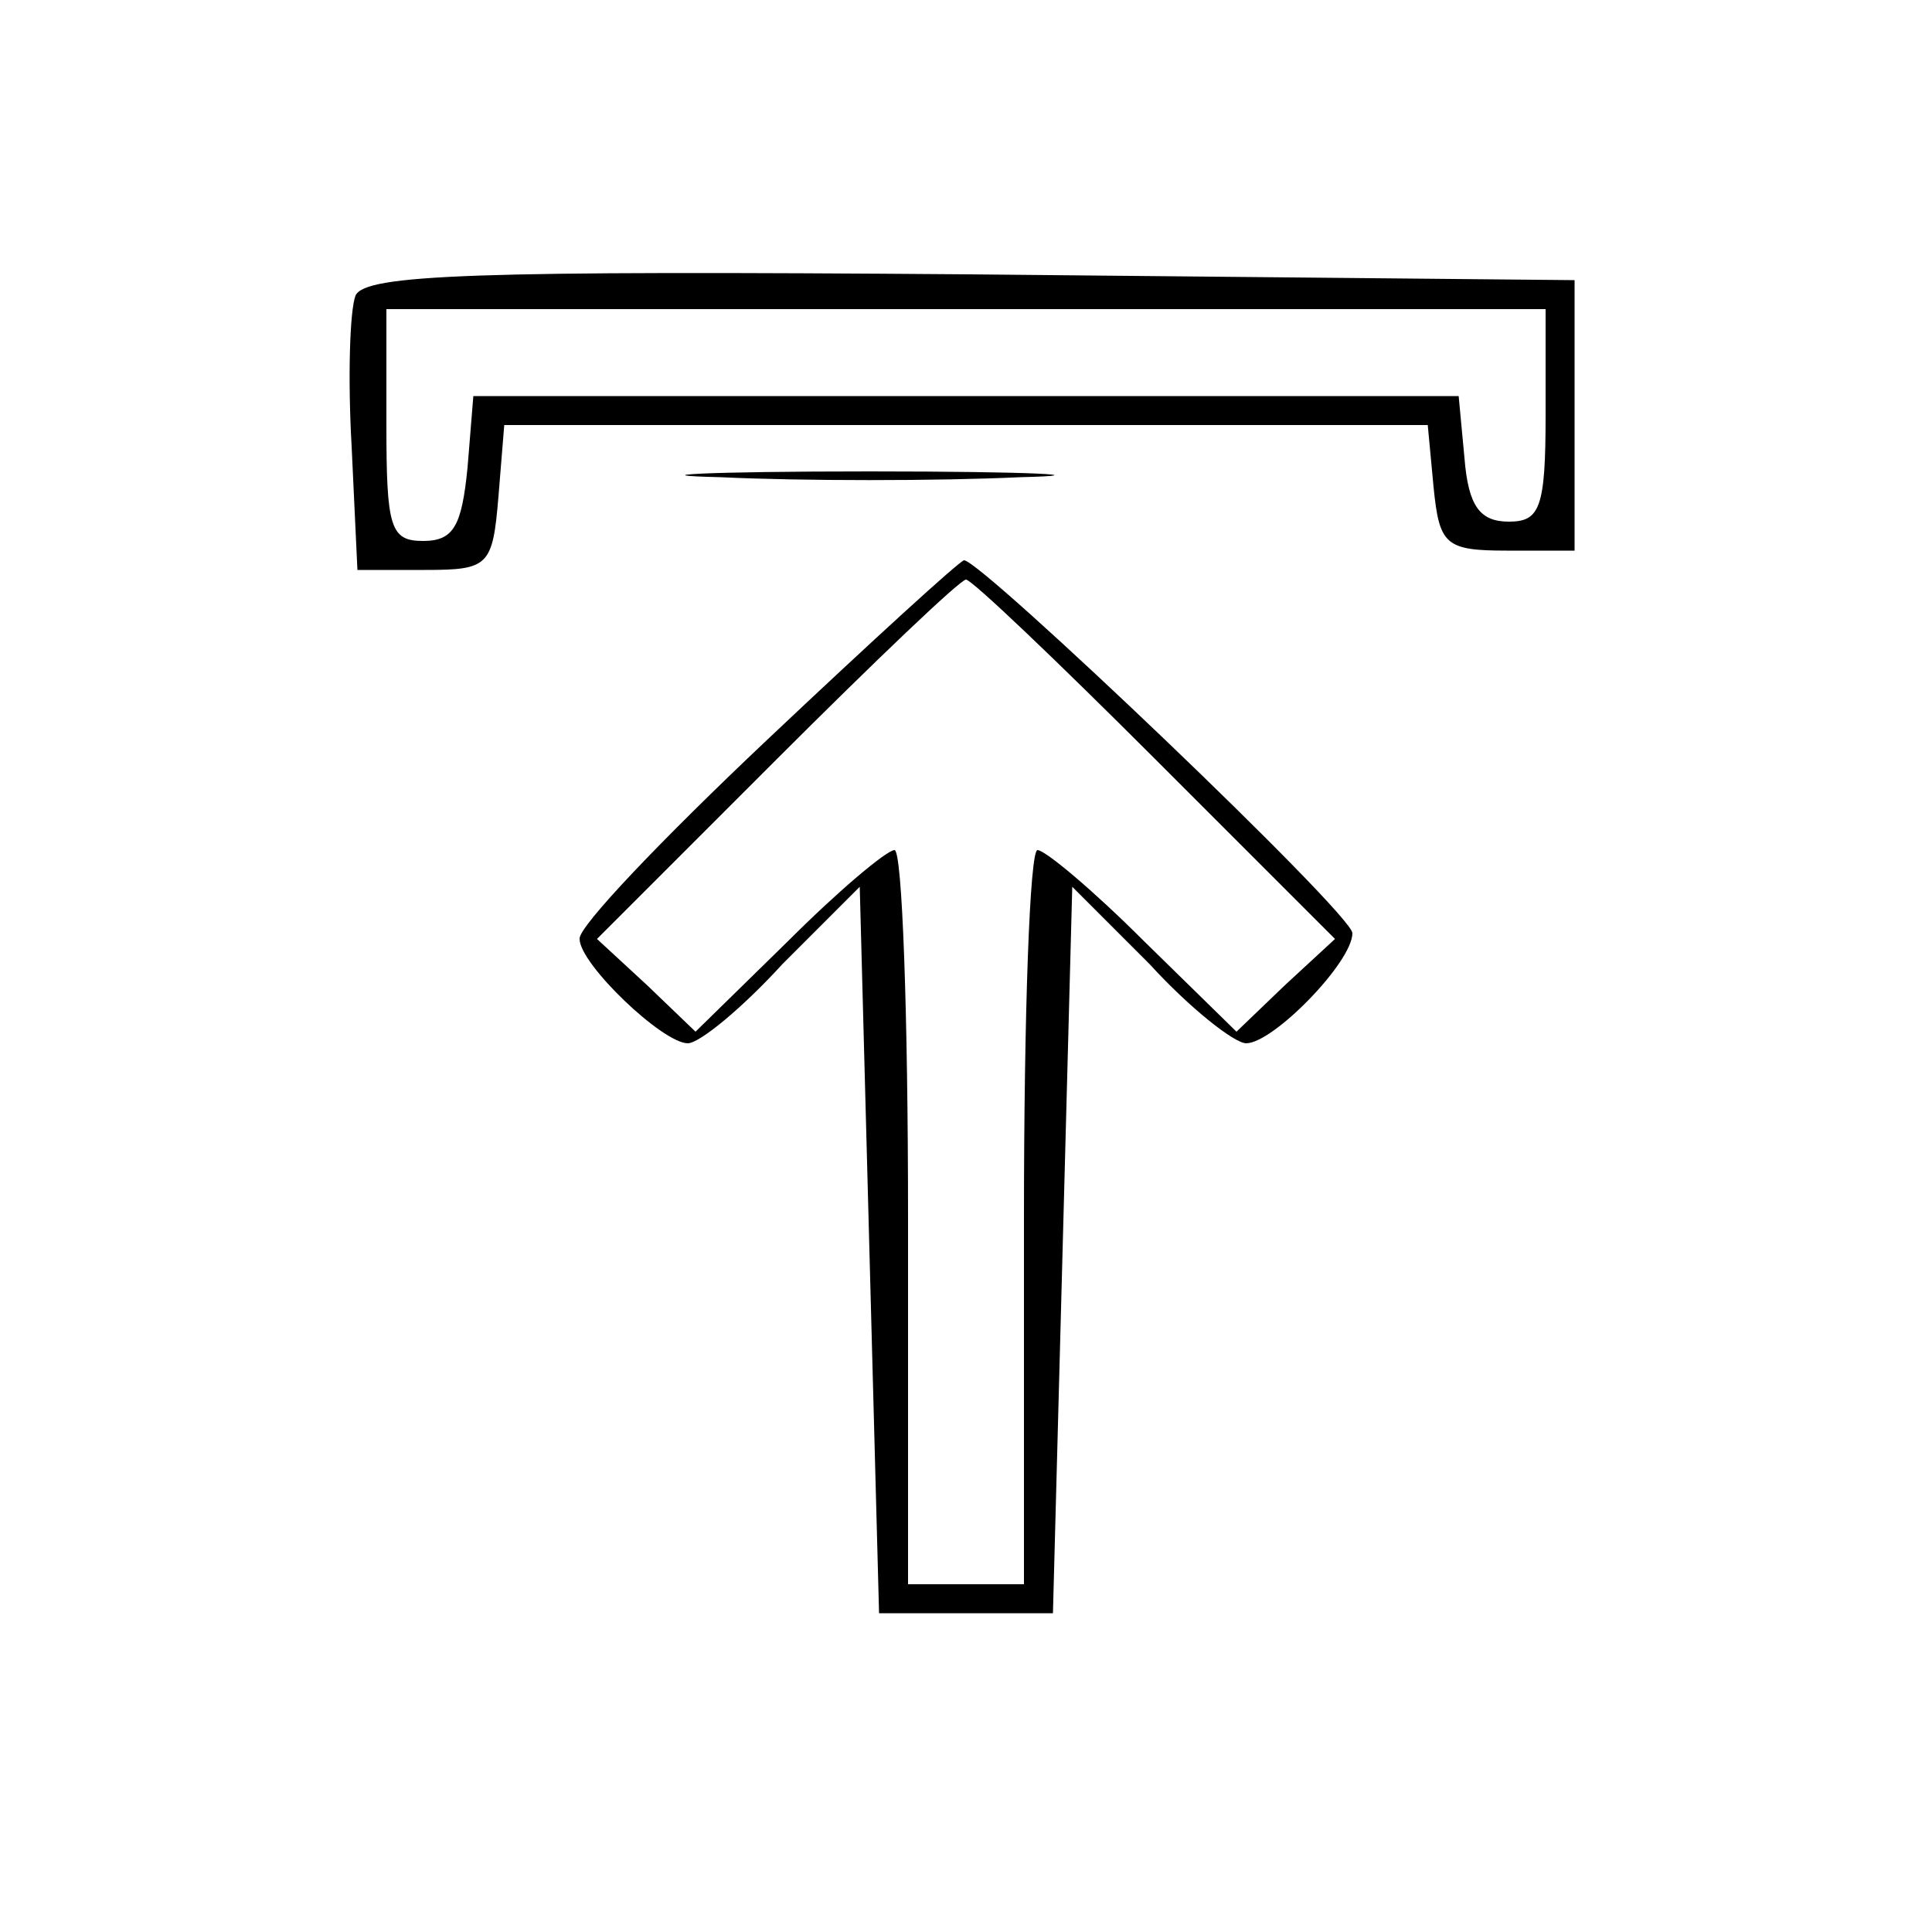 <?xml version="1.0" standalone="no"?>
<!DOCTYPE svg PUBLIC "-//W3C//DTD SVG 20010904//EN"
 "http://www.w3.org/TR/2001/REC-SVG-20010904/DTD/svg10.dtd">
<svg version="1.0" xmlns="http://www.w3.org/2000/svg"
 width="100pt" height="100pt" viewBox="0 0 100 100"
 preserveAspectRatio="xMidYMid meet">

<g transform="translate(0,100) scale(0.1,-0.1)"
fill="#000000" stroke="none">
<path d="M184 847 c-3 -8 -4 -43 -2 -78 l3 -64 35 0 c33 0 35 2 38 38 l3 37
239 0 239 0 3 -32 c3 -30 6 -33 38 -33 l35 0 0 70 0 70 -313 3 c-257 2 -313 0
-318 -11z m616 -62 c0 -48 -3 -55 -19 -55 -15 0 -21 8 -23 33 l-3 32 -255 0
-255 0 -3 -37 c-3 -30 -7 -38 -23 -38 -17 0 -19 7 -19 60 l0 60 300 0 300 0 0
-55z"/>
<path d="M373 753 c42 -2 112 -2 155 0 42 1 7 3 -78 3 -85 0 -120 -2 -77 -3z"/>
<path d="M397 617 c-54 -51 -98 -97 -97 -103 0 -13 43 -54 56 -54 6 0 28 18
49 41 l40 40 5 -188 5 -188 45 0 45 0 5 188 5 188 40 -40 c21 -23 44 -41 50
-41 14 0 55 42 55 57 0 10 -192 193 -201 193 -2 0 -48 -42 -102 -93z m201 -10
l93 -93 -26 -24 -25 -24 -48 47 c-26 26 -51 47 -55 47 -4 0 -7 -85 -7 -190 l0
-190 -30 0 -30 0 0 190 c0 105 -3 190 -7 190 -4 0 -29 -21 -55 -47 l-48 -47
-25 24 -26 24 93 93 c51 51 95 93 98 93 3 0 47 -42 98 -93z"/>
</g>
</svg>
